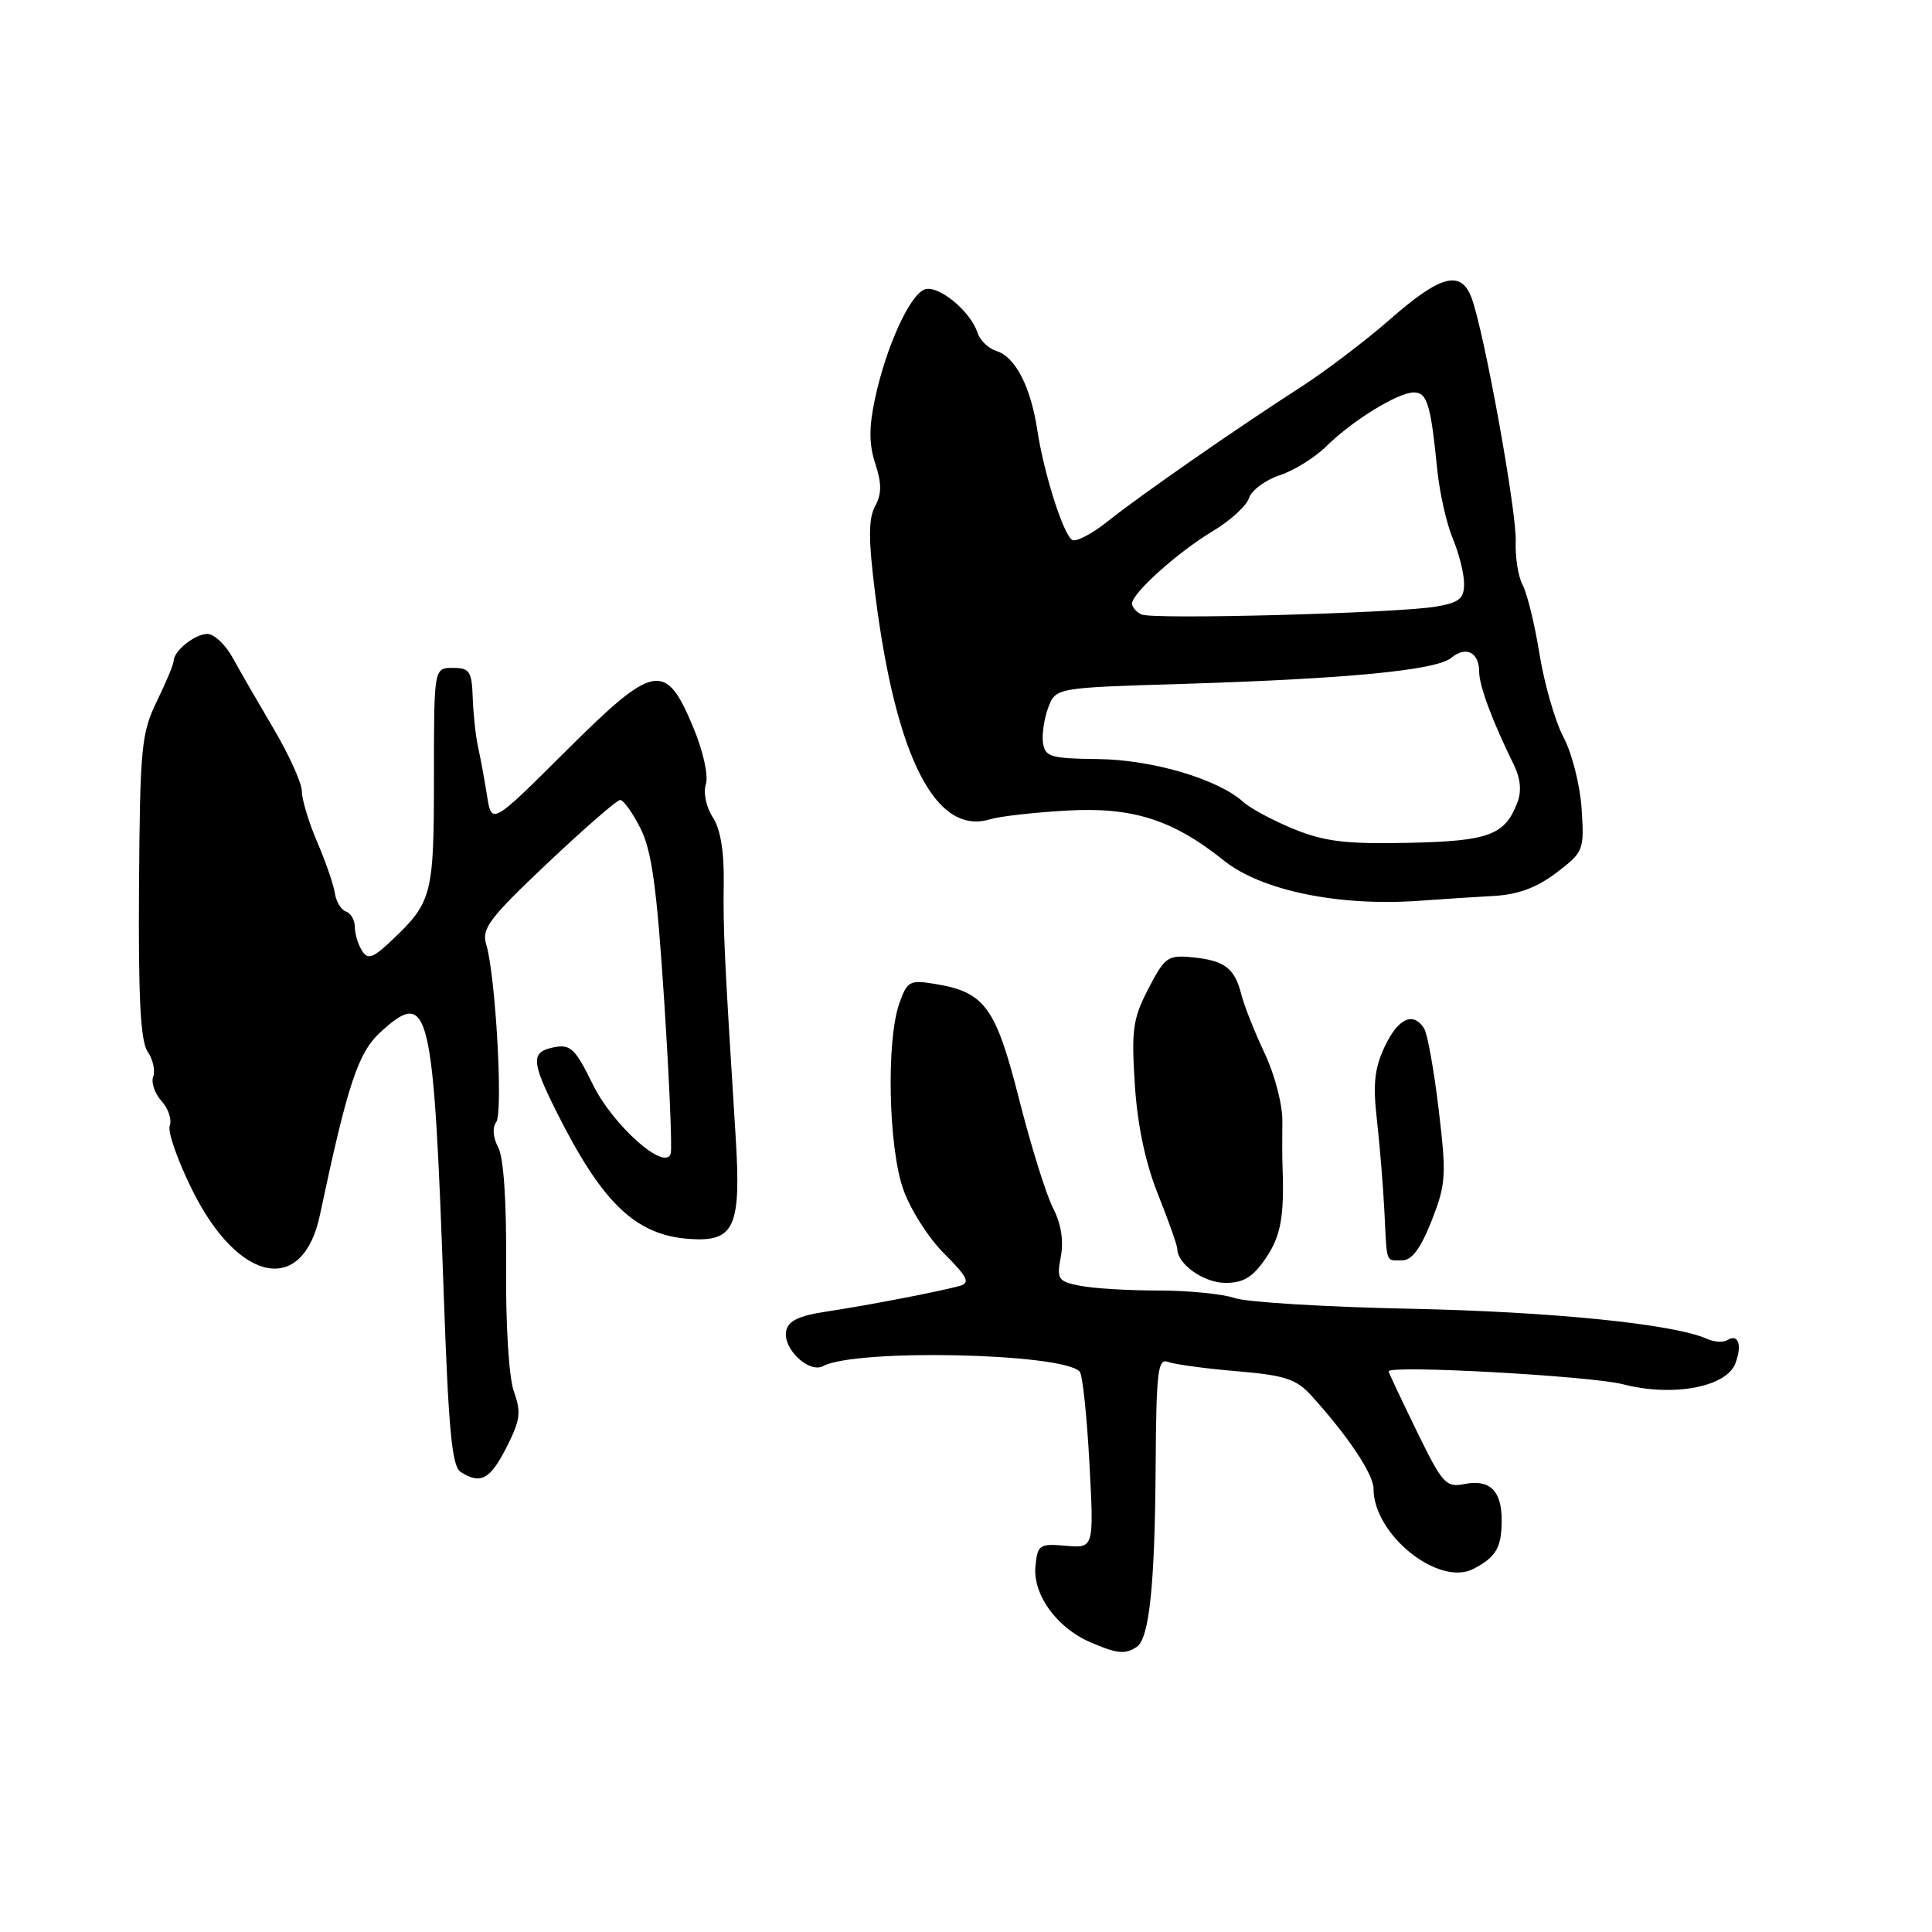 <?xml version="1.0" encoding="UTF-8" standalone="no"?>
<!DOCTYPE svg PUBLIC "-//W3C//DTD SVG 1.1//EN" "http://www.w3.org/Graphics/SVG/1.1/DTD/svg11.dtd" >
<svg xmlns="http://www.w3.org/2000/svg" xmlns:xlink="http://www.w3.org/1999/xlink" version="1.1" viewBox="0 0 256 256">
 <g >
 <path fill="currentColor"
d=" M 150.61 218.23 C 152.29 217.13 153.03 210.03 153.13 194.18 C 153.21 181.73 153.42 179.95 154.76 180.46 C 155.60 180.78 159.69 181.34 163.85 181.69 C 170.25 182.23 171.75 182.72 173.75 184.91 C 178.61 190.27 182.00 195.34 182.00 197.27 C 182.00 203.37 190.67 210.30 195.27 207.87 C 198.25 206.30 198.97 205.07 198.98 201.45 C 199.00 197.54 197.39 195.97 194.06 196.64 C 191.59 197.13 191.14 196.63 187.70 189.58 C 185.67 185.41 184.00 181.87 184.00 181.71 C 184.00 180.84 210.78 182.32 215.04 183.42 C 221.63 185.13 228.76 183.81 229.95 180.65 C 230.87 178.21 230.34 176.67 228.88 177.57 C 228.34 177.91 227.14 177.83 226.20 177.41 C 221.88 175.45 205.73 173.81 187.00 173.42 C 175.72 173.19 165.20 172.55 163.60 172.00 C 162.01 171.45 157.45 171.00 153.48 171.00 C 149.50 171.00 144.83 170.72 143.10 170.37 C 140.18 169.79 140.00 169.51 140.57 166.49 C 140.96 164.38 140.60 162.13 139.53 160.07 C 138.63 158.32 136.61 151.85 135.05 145.70 C 131.94 133.43 130.49 131.44 123.86 130.37 C 120.51 129.82 120.20 130.00 119.14 133.04 C 117.44 137.92 117.72 151.84 119.64 157.46 C 120.56 160.15 122.97 163.97 125.09 166.09 C 128.21 169.21 128.59 169.98 127.20 170.38 C 124.60 171.11 115.08 172.95 109.51 173.79 C 105.84 174.34 104.43 175.03 104.17 176.36 C 103.71 178.72 107.20 182.02 109.08 181.01 C 113.41 178.69 140.87 179.29 143.07 181.75 C 143.44 182.16 144.02 187.60 144.35 193.82 C 144.96 205.15 144.96 205.15 141.23 204.82 C 137.72 204.52 137.48 204.68 137.20 207.55 C 136.84 211.26 140.00 215.66 144.42 217.58 C 147.99 219.13 149.08 219.25 150.61 218.23 Z  M 67.11 191.79 C 68.94 188.20 69.08 187.12 68.10 184.41 C 67.43 182.55 67.00 175.65 67.06 167.71 C 67.13 159.21 66.74 153.38 66.01 152.02 C 65.32 150.73 65.22 149.40 65.75 148.69 C 66.69 147.43 65.67 129.20 64.42 125.12 C 63.79 123.05 64.85 121.65 72.55 114.37 C 77.42 109.77 81.75 106.00 82.18 106.00 C 82.61 106.00 83.82 107.69 84.86 109.75 C 86.36 112.70 87.03 117.59 88.01 132.62 C 88.69 143.13 89.08 152.25 88.87 152.88 C 88.09 155.24 81.19 149.09 78.54 143.67 C 76.25 138.98 75.59 138.35 73.45 138.76 C 70.34 139.36 70.37 140.56 73.66 147.16 C 79.79 159.44 84.21 163.68 91.40 164.17 C 97.35 164.57 98.23 162.60 97.47 150.50 C 95.98 126.80 95.81 123.17 95.90 117.07 C 95.96 112.81 95.47 109.84 94.44 108.28 C 93.57 106.94 93.17 105.04 93.53 103.92 C 93.89 102.77 93.19 99.58 91.88 96.43 C 88.20 87.56 86.72 87.83 74.98 99.52 C 65.15 109.31 65.15 109.31 64.53 105.41 C 64.19 103.26 63.66 100.38 63.35 99.00 C 63.04 97.62 62.72 94.70 62.64 92.50 C 62.52 88.94 62.23 88.50 60.00 88.50 C 57.50 88.50 57.50 88.50 57.50 103.00 C 57.50 118.53 57.25 119.52 52.04 124.48 C 49.42 126.97 48.75 127.22 47.97 125.98 C 47.45 125.17 47.02 123.75 47.02 122.83 C 47.01 121.92 46.48 120.99 45.84 120.78 C 45.20 120.57 44.54 119.47 44.37 118.35 C 44.20 117.22 43.15 114.17 42.03 111.57 C 40.91 108.96 40.00 105.95 40.00 104.86 C 40.00 103.78 38.31 100.04 36.25 96.55 C 34.19 93.06 31.73 88.81 30.80 87.10 C 29.86 85.40 28.36 84.00 27.48 84.00 C 25.81 84.00 23.00 86.27 23.00 87.61 C 23.00 88.03 22.00 90.42 20.78 92.93 C 18.73 97.15 18.55 99.04 18.42 117.50 C 18.32 132.33 18.62 137.98 19.57 139.36 C 20.27 140.39 20.60 141.87 20.30 142.65 C 20.00 143.43 20.50 144.89 21.40 145.89 C 22.31 146.89 22.80 148.36 22.49 149.16 C 22.19 149.95 23.56 153.85 25.54 157.82 C 31.68 170.07 40.14 171.67 42.39 161.00 C 46.07 143.63 47.44 139.49 50.42 136.76 C 56.89 130.86 57.44 133.16 58.81 171.82 C 59.44 189.60 59.89 194.32 61.05 195.05 C 63.69 196.72 64.94 196.05 67.11 191.79 Z  M 167.73 166.71 C 169.72 163.79 170.19 161.19 169.94 154.50 C 169.90 153.40 169.89 150.73 169.92 148.58 C 169.95 146.39 168.91 142.38 167.56 139.54 C 166.23 136.73 164.85 133.23 164.48 131.76 C 163.60 128.28 162.27 127.27 158.00 126.85 C 154.74 126.52 154.34 126.81 152.17 131.00 C 150.11 134.98 149.90 136.46 150.37 143.70 C 150.72 149.13 151.76 154.05 153.45 158.28 C 154.85 161.79 156.00 165.04 156.00 165.50 C 156.00 167.51 159.54 170.00 162.40 169.99 C 164.78 169.99 166.02 169.22 167.73 166.71 Z  M 189.70 161.75 C 191.60 156.90 191.68 155.78 190.63 147.00 C 190.01 141.78 189.14 136.94 188.69 136.25 C 187.24 134.01 185.26 134.93 183.49 138.66 C 182.13 141.54 181.90 143.63 182.45 148.41 C 182.83 151.76 183.27 157.20 183.44 160.50 C 183.79 167.60 183.57 167.00 185.82 167.00 C 187.08 167.00 188.26 165.40 189.70 161.75 Z  M 198.02 118.71 C 201.17 118.53 203.67 117.59 206.25 115.63 C 209.85 112.88 209.93 112.66 209.57 107.15 C 209.37 104.04 208.29 99.79 207.18 97.70 C 206.07 95.61 204.64 90.66 204.00 86.70 C 203.36 82.74 202.35 78.61 201.76 77.52 C 201.17 76.42 200.76 73.83 200.84 71.74 C 200.99 67.83 196.63 43.78 194.98 39.44 C 193.57 35.74 190.88 36.45 184.26 42.25 C 180.96 45.14 175.61 49.20 172.38 51.28 C 163.85 56.76 151.09 65.64 146.74 69.11 C 144.67 70.76 142.57 71.85 142.07 71.54 C 140.89 70.81 138.33 62.77 137.45 57.00 C 136.57 51.24 134.55 47.31 132.06 46.52 C 130.98 46.18 129.85 45.09 129.53 44.11 C 128.62 41.22 124.28 37.68 122.50 38.36 C 120.52 39.12 117.41 45.98 115.94 52.83 C 115.13 56.64 115.14 58.88 115.98 61.44 C 116.84 64.06 116.84 65.44 115.95 67.09 C 115.05 68.77 115.06 71.53 115.99 78.89 C 118.72 100.41 124.01 110.75 131.18 108.56 C 132.46 108.17 137.01 107.65 141.30 107.41 C 150.05 106.90 155.38 108.59 162.19 114.04 C 167.14 118.01 177.42 120.12 188.00 119.36 C 191.03 119.14 195.54 118.85 198.02 118.71 Z  M 171.50 109.88 C 168.75 108.76 165.71 107.14 164.75 106.27 C 161.39 103.23 152.72 100.67 145.50 100.58 C 139.22 100.51 138.47 100.29 138.20 98.43 C 138.04 97.30 138.36 95.19 138.90 93.75 C 139.90 91.13 139.90 91.13 156.70 90.62 C 178.68 89.94 190.32 88.81 192.31 87.16 C 194.25 85.55 196.00 86.43 196.00 89.03 C 196.00 90.87 197.75 95.57 200.56 101.27 C 201.47 103.10 201.64 104.82 201.07 106.31 C 199.42 110.67 197.31 111.45 186.62 111.68 C 178.41 111.86 175.56 111.52 171.50 109.88 Z  M 151.25 81.42 C 150.56 81.10 150.00 80.44 150.00 79.97 C 150.00 78.60 156.10 73.13 160.70 70.38 C 163.02 68.99 165.18 67.02 165.50 65.99 C 165.83 64.97 167.65 63.61 169.55 62.98 C 171.45 62.36 174.24 60.62 175.75 59.13 C 179.23 55.70 185.25 52.00 187.35 52.00 C 189.10 52.00 189.58 53.58 190.43 62.11 C 190.73 65.19 191.66 69.34 192.49 71.33 C 193.32 73.31 194.00 76.02 194.00 77.34 C 194.00 79.33 193.37 79.85 190.25 80.38 C 185.01 81.26 152.77 82.12 151.25 81.42 Z "/>
</g>
</svg>